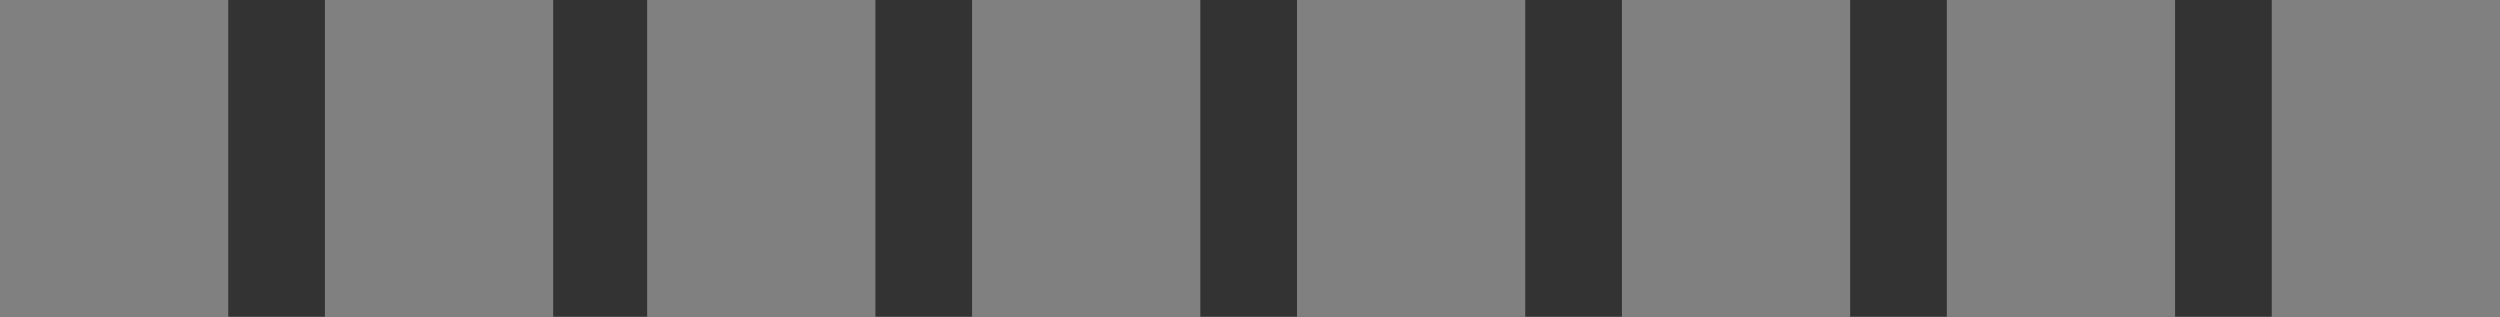 
<svg width="931px" height="118px" viewBox="0 0 931 118" version="1.1" xmlns="http://www.w3.org/2000/svg" xmlns:xlink="http://www.w3.org/1999/xlink">
    <rect x="0" y="0" width="931" height="118" fill="#333333" stroke="none"/>
    <!-- Generator: Sketch 49.1 (51147) - http://www.bohemiancoding.com/sketch -->
    <desc>Created with Sketch.</desc>
    <defs></defs>
    <g id="Page-1" stroke="none" stroke-width="1" fill="none" fill-rule="evenodd" opacity="0.4">
        <g id="Checkbox-OK-Copy" transform="translate(-134, -2097)" fill="#F2F2F2">
            <g id="Rectangle-2-Copy" transform="translate(134, 2097)">
                <rect style="mix-blend-mode: multiply;" x="0" y="0" width="85" height="118"></rect>
                <rect id="Rectangle-2-Copy-8" style="mix-blend-mode: multiply;" x="483" y="0" width="85" height="118"></rect>
                <rect id="Rectangle-2-Copy-6" style="mix-blend-mode: multiply;" x="241" y="0" width="85" height="118"></rect>
                <rect id="Rectangle-2-Copy-9" style="mix-blend-mode: multiply;" x="725" y="0" width="85" height="118"></rect>
                <rect id="Rectangle-2-Copy-5" style="mix-blend-mode: multiply;" x="121" y="0" width="85" height="118"></rect>
                <rect id="Rectangle-2-Copy-10" style="mix-blend-mode: multiply;" x="604" y="0" width="85" height="118"></rect>
                <rect id="Rectangle-2-Copy-7" style="mix-blend-mode: multiply;" x="362" y="0" width="85" height="118"></rect>
                <rect id="Rectangle-2-Copy-11" style="mix-blend-mode: multiply;" x="846" y="0" width="85" height="118"></rect>
            </g>
        </g>
    </g>
</svg>
